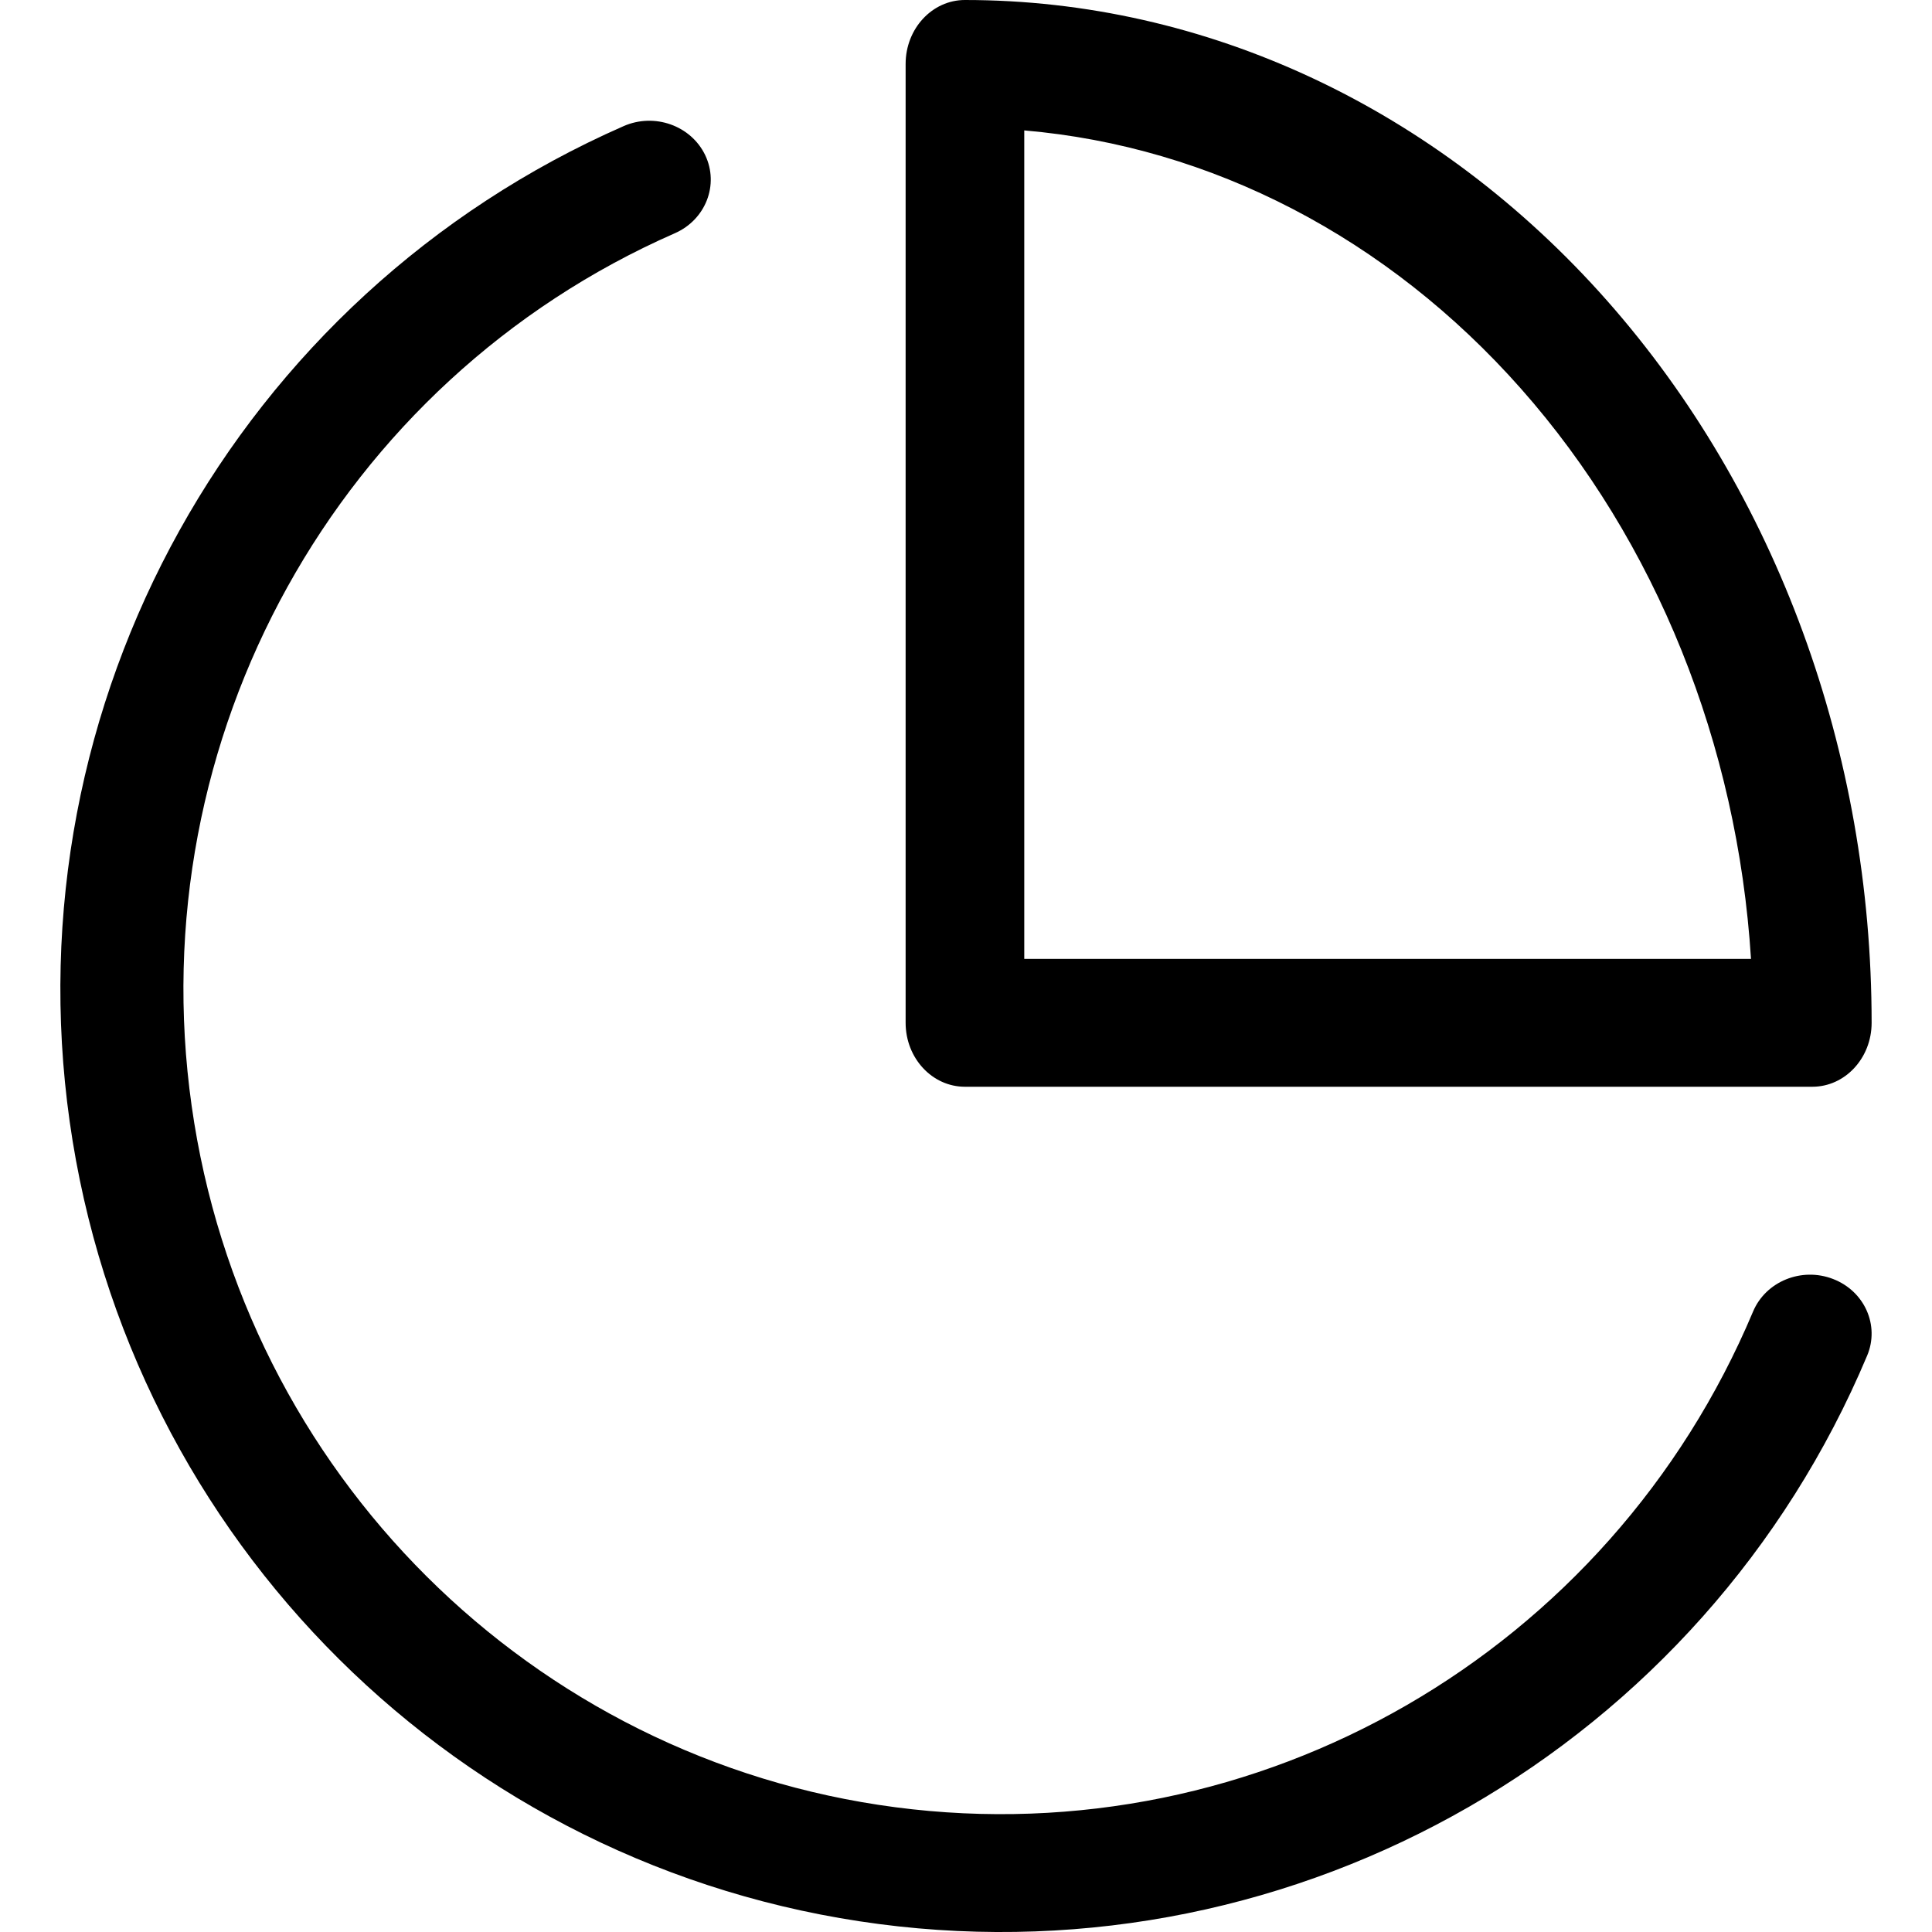 <?xml version="1.0" encoding="UTF-8"?>
<svg width="32px" height="32px" viewBox="0 0 32 32" version="1.1" xmlns="http://www.w3.org/2000/svg" xmlns:xlink="http://www.w3.org/1999/xlink">
    <!-- Generator: Sketch 48.1 (47250) - http://www.bohemiancoding.com/sketch -->
    <title>ChartPie32</title>
    <desc>Created with Sketch.</desc>
    <defs></defs>
    <g id="Page-1" stroke="none" stroke-width="1" fill="none" fill-rule="evenodd">
        <g id="ChartPie32" fill="#000000" fill-rule="nonzero">
            <path d="M29.036,21.724 C29.246,21.224 29.84,20.982 30.361,21.184 C30.883,21.385 31.136,21.953 30.926,22.453 C28.207,28.919 21.512,32.779 14.557,31.868 C7.609,30.958 2.134,25.515 1.154,18.576 C0.176,11.645 3.921,4.901 10.329,2.089 C10.841,1.864 11.445,2.08 11.68,2.569 C11.914,3.059 11.689,3.638 11.178,3.863 C5.596,6.312 2.314,12.223 3.174,18.314 C4.032,24.398 8.808,29.145 14.833,29.934 C20.849,30.722 26.66,27.372 29.036,21.724 Z M31,16.941 C31,17.526 30.56,18 30.018,18 L15.982,18 C15.44,18 15,17.526 15,16.941 L15,1.059 C15,0.474 15.44,1.33226763e-15 15.982,1.33226763e-15 C19.976,1.83668774e-15 23.802,1.794 26.618,4.98 C29.425,8.157 31,12.459 31,16.941 Z M25.195,6.441 C22.981,3.935 20.058,2.425 16.965,2.16 L16.965,15.882 L29.002,15.882 C28.778,12.328 27.431,8.971 25.195,6.441 Z"></path>
        </g>
    </g>
</svg>